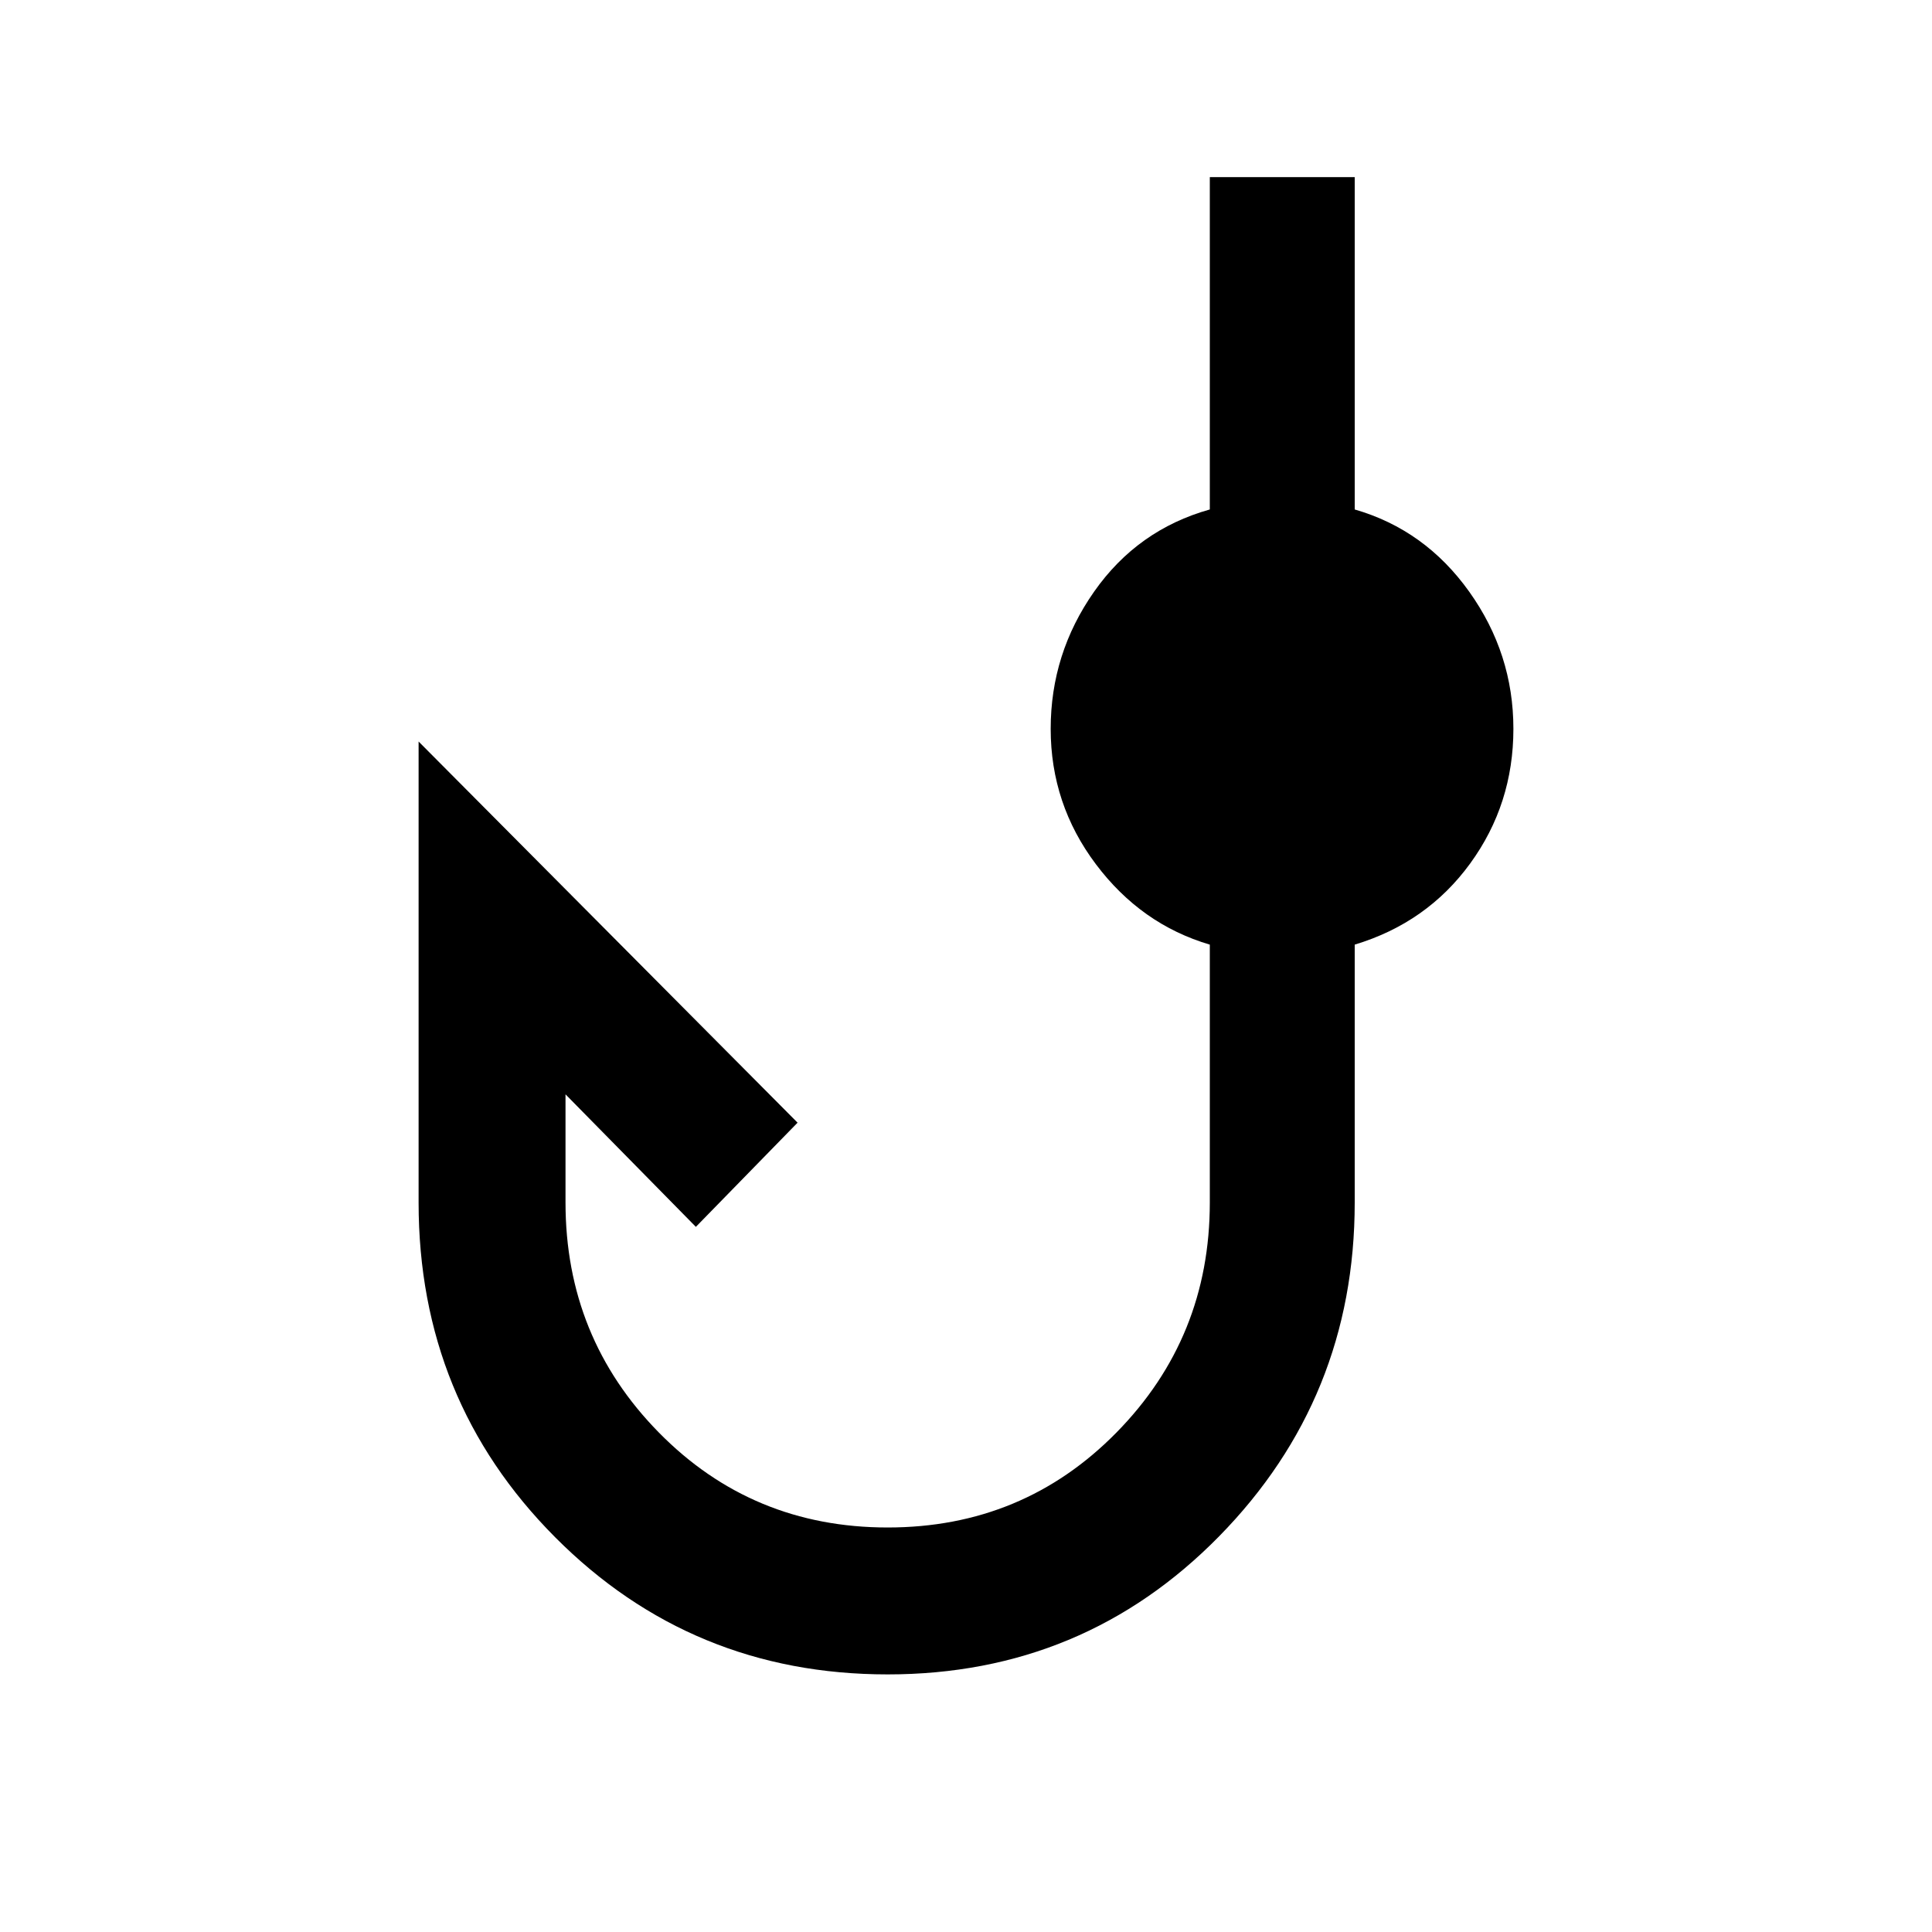 <svg xmlns="http://www.w3.org/2000/svg" height="24" viewBox="0 -960 960 960" width="24"><path d="M441.08-128q-97.39 0-165.23-68.15Q208-264.31 208-362.46v-229.08l188.31 189.39-50.54 51.77L281-416.23v53.77q0 67.08 46.38 114.27Q373.77-201 441.08-201q67.3 0 113.69-47.19 46.38-47.19 46.38-114.27v-128.16q-34.15-10.07-56.61-39.96-22.46-29.88-22.46-67.27 0-37.38 21.57-68.15 21.58-30.77 57.5-40.85V-872h72v165.15q34.93 10.08 56.89 40.85Q752-635.23 752-597.85q0 37.39-21.46 66.89t-57.39 40.34v128.16q0 97.15-67.34 165.81Q538.46-128 441.08-128Z"/></svg>